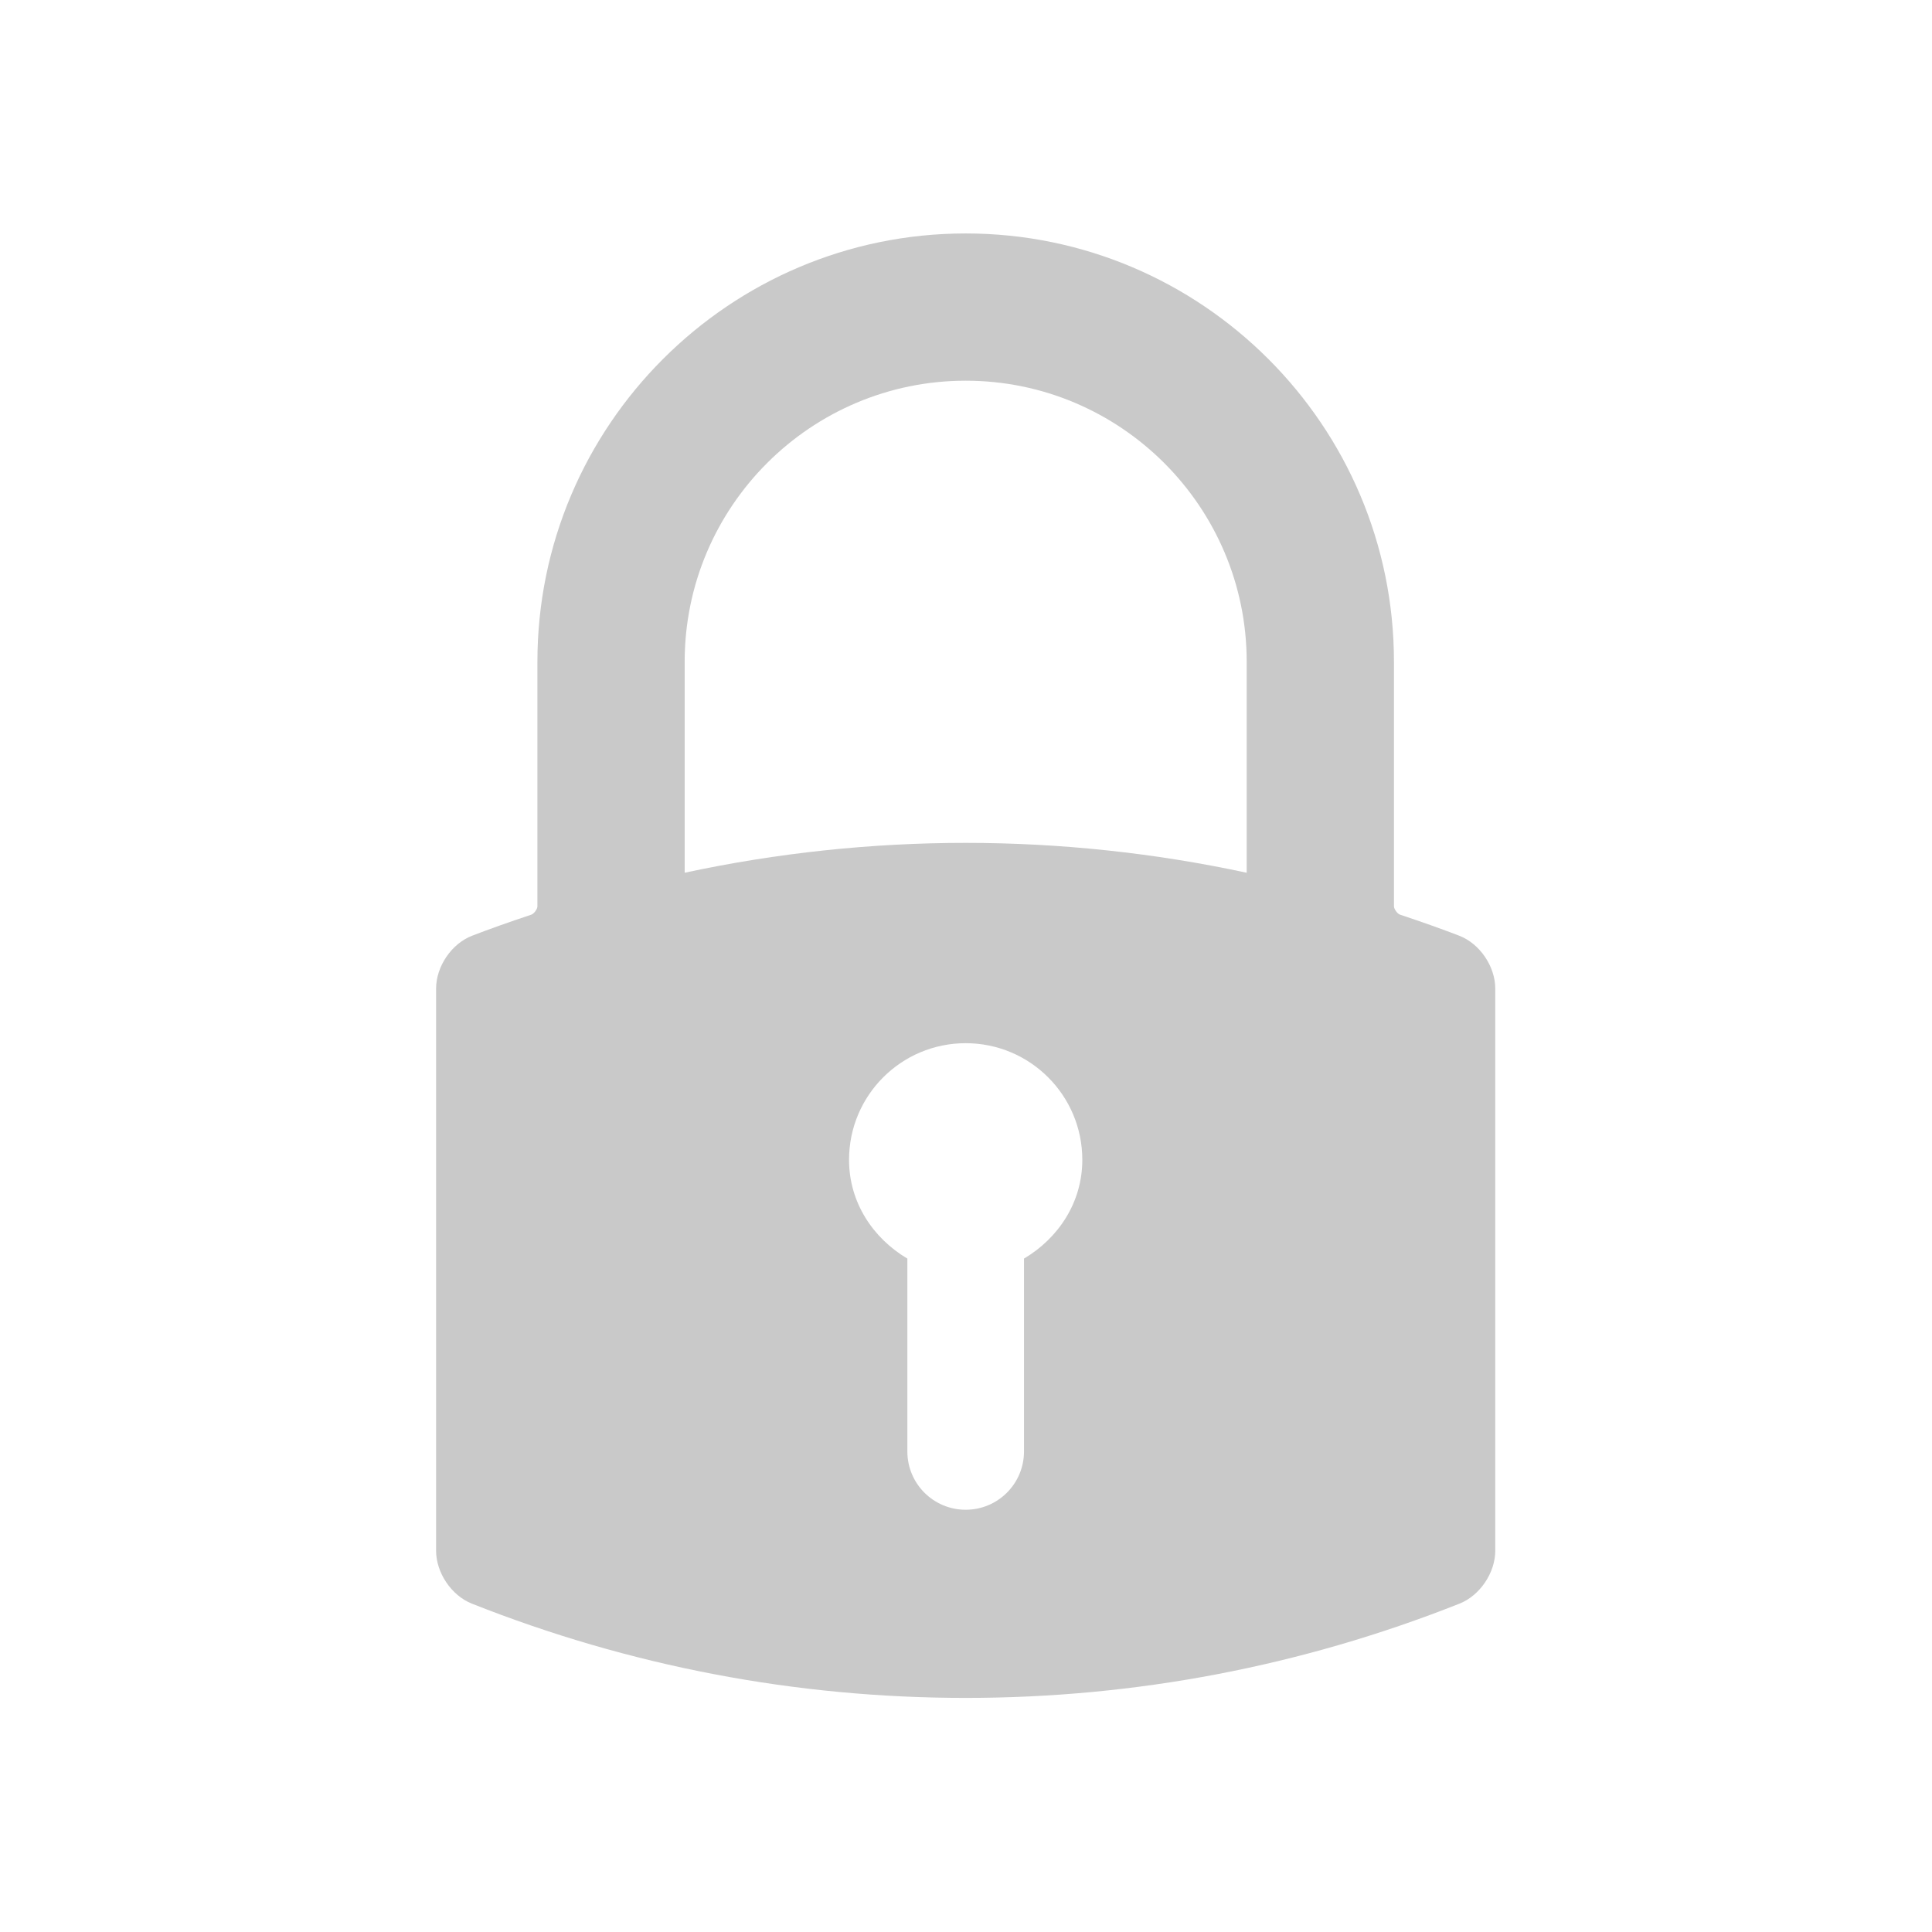 <svg width="585.354" height="585.354" xmlns="http://www.w3.org/2000/svg">

 <g>
  <title>Layer 1</title>
  <g transform="matrix(0.758,0,0,0.758,70.731,70.731) " id="g837">
   <g id="g835">
    <path fill="#c9c9c9" id="path833" d="m292.679,0c-94.389,0 -171.183,76.791 -171.183,171.183l0,97.767c0,1.111 -1.371,2.983 -2.448,3.341c-9.257,3.087 -16.775,5.762 -23.657,8.415c-8.207,3.164 -14.397,12.259 -14.397,21.157l0,224.641c0,8.837 6.15,17.94 14.305,21.172c63.097,25.003 129.505,37.678 197.379,37.678c67.874,0 134.282,-12.678 197.382,-37.681c8.152,-3.231 14.299,-12.332 14.299,-21.169l0,-224.641c0,-8.898 -6.189,-17.993 -14.4,-21.16c-6.885,-2.653 -14.402,-5.328 -23.652,-8.415c-1.074,-0.358 -2.445,-2.231 -2.445,-3.342l0,-97.766c-0.005,-94.389 -76.794,-171.18 -171.183,-171.18zm-46.626,370.281c0,-25.769 20.875,-46.622 46.623,-46.622c25.746,0 46.621,20.851 46.621,46.622c0,17.075 -9.629,31.371 -23.311,39.475l0,77.081c0,12.886 -10.426,23.311 -23.311,23.311c-12.886,0 -23.311,-10.425 -23.311,-23.311l0,-77.081c-13.681,-8.104 -23.311,-22.4 -23.311,-39.475zm158.947,-199.101l0,84.355c-36.834,-7.926 -74.623,-11.94 -112.306,-11.943c-37.666,0 -75.447,4.015 -112.338,11.934l0,-84.346c0,-61.935 50.386,-112.32 112.32,-112.32c61.933,-0.001 112.324,50.385 112.324,112.32z"/>
   </g>
  </g>
  <g id="g839"/>
  <g id="g841"/>
  <g id="g843"/>
  <g id="g845"/>
  <g id="g847"/>
  <g id="g849"/>
  <g id="g851"/>
  <g id="g853"/>
  <g id="g855"/>
  <g id="g857"/>
  <g id="g859"/>
  <g id="g861"/>
  <g id="g863"/>
  <g id="g865"/>
  <g id="g867"/>
 </g>
</svg>